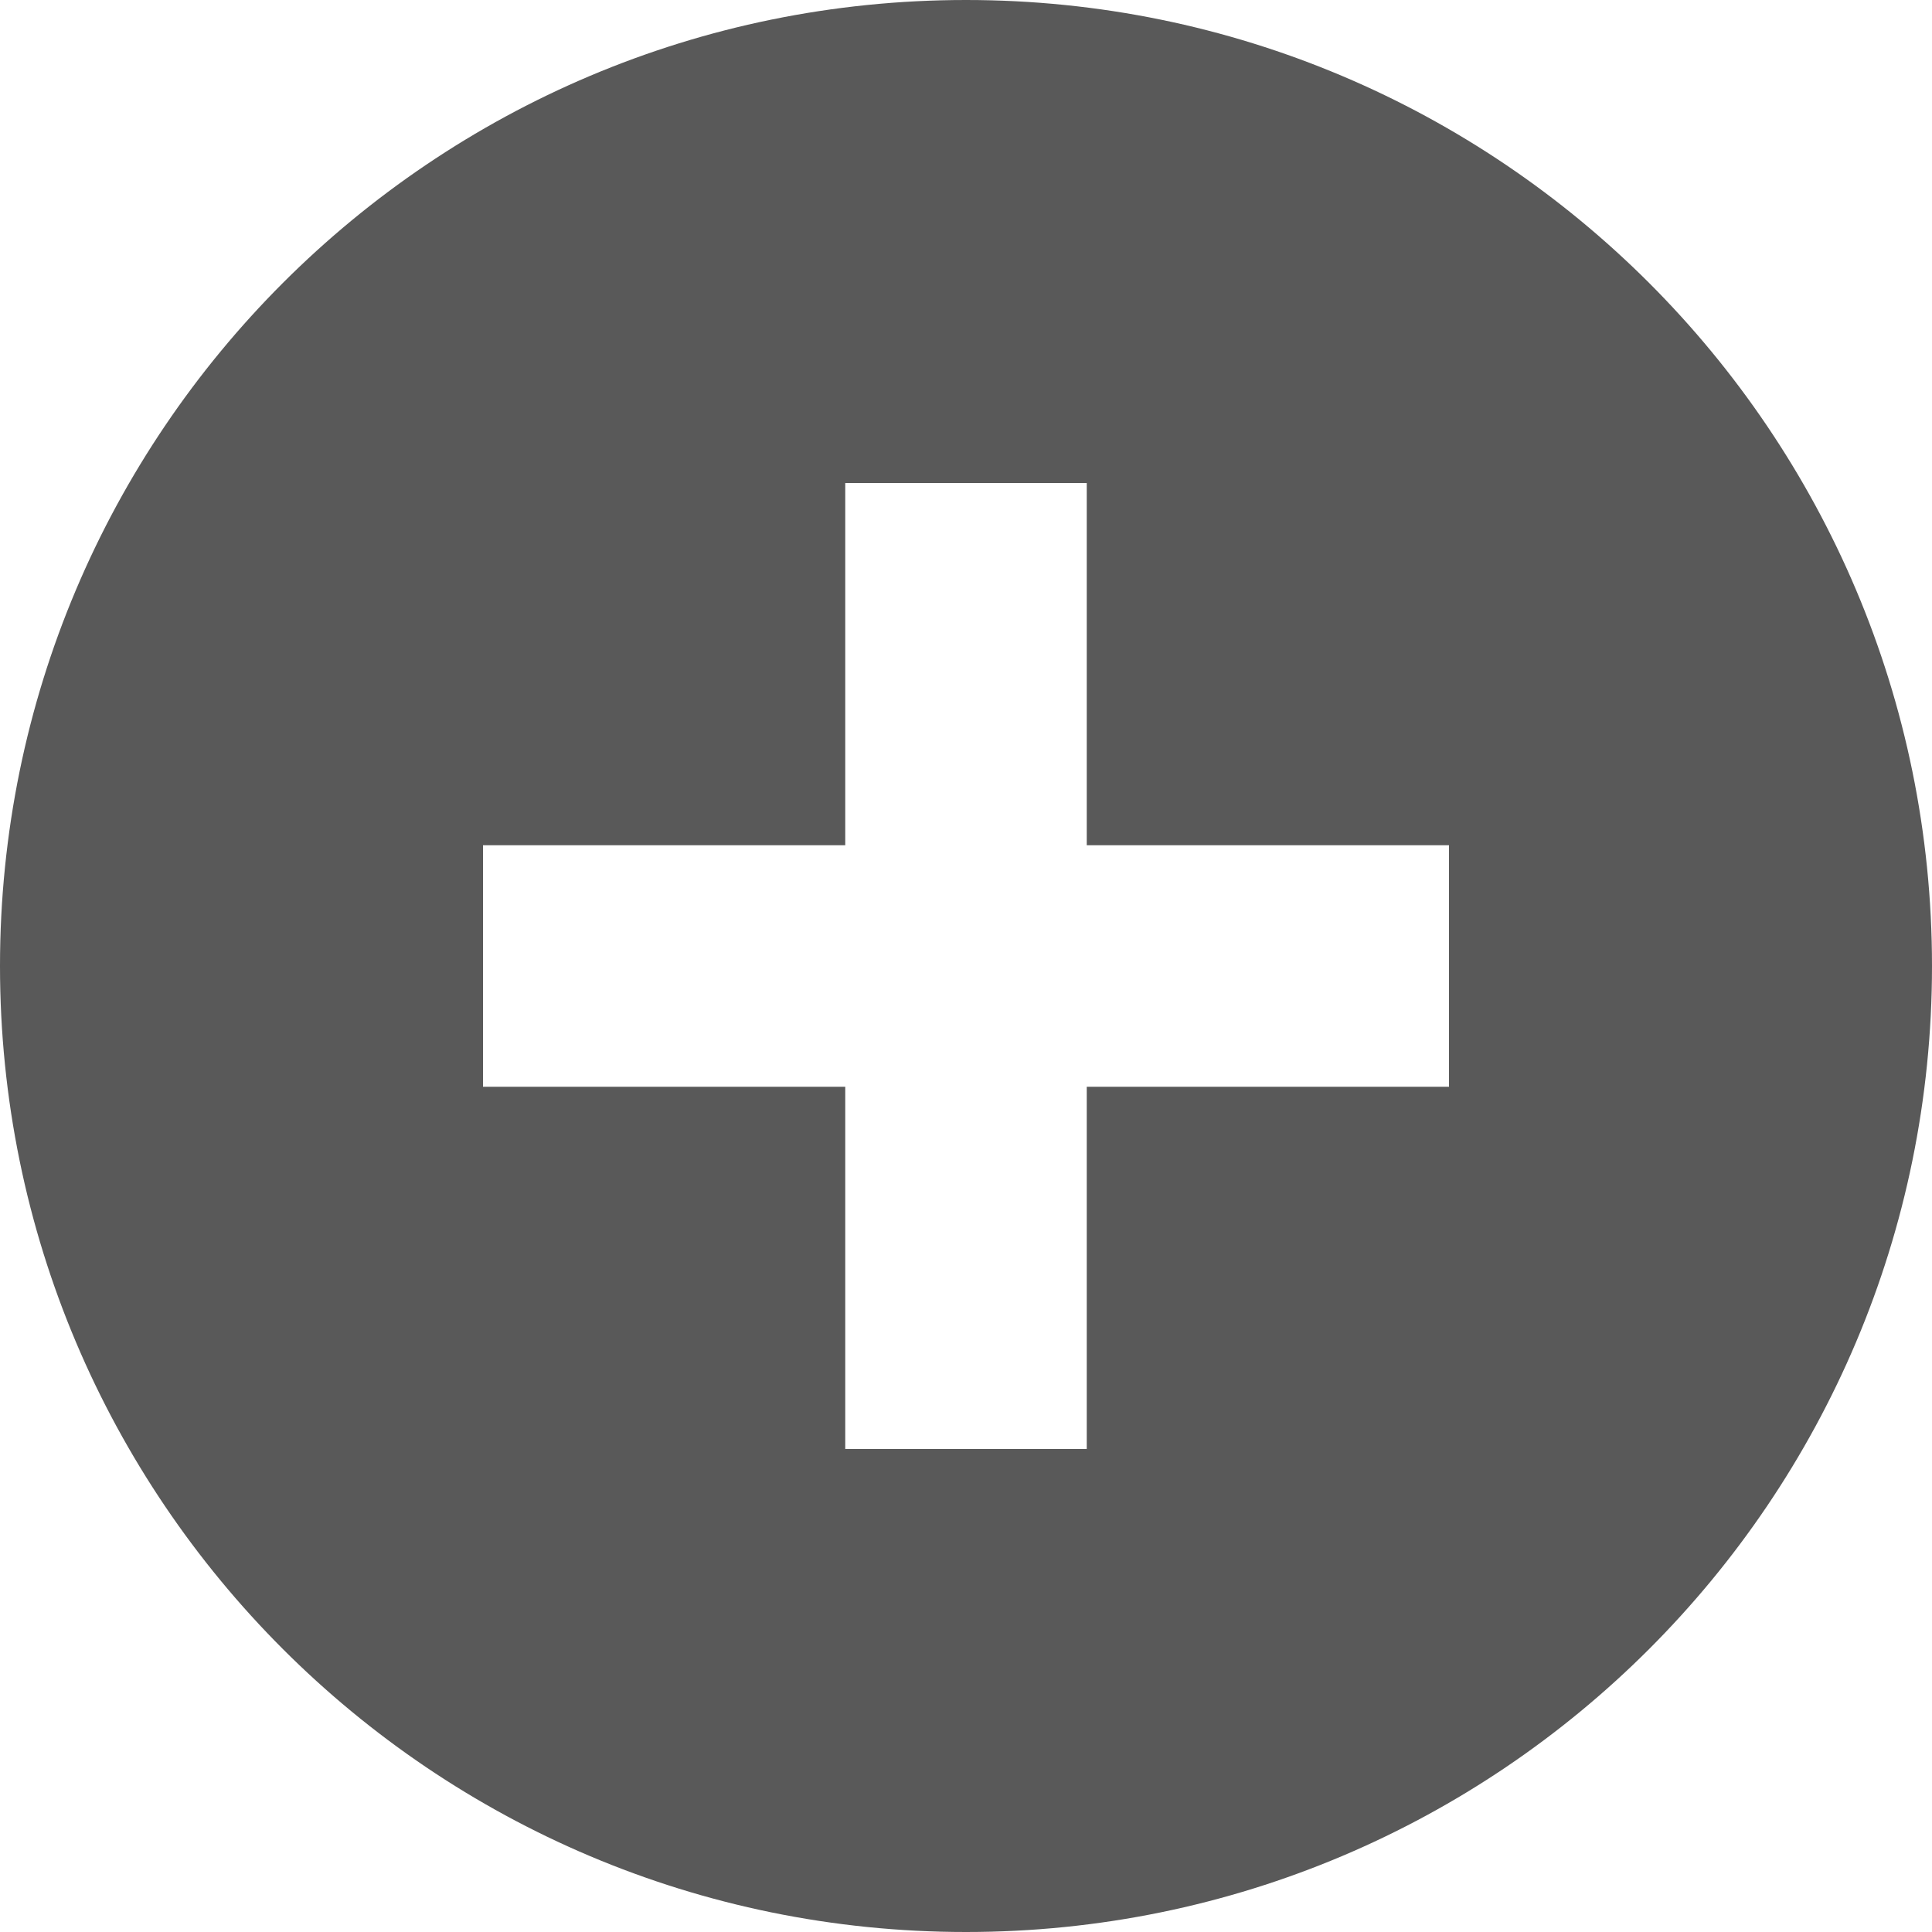 <svg xmlns="http://www.w3.org/2000/svg" width="512" height="512" viewBox="0 0 512 512"><path d="M256 0C114.6 0 0 114.6 0 256s114.6 256 256 256 256-114.6 256-256S397.4 0 256 0zm32 288v96h-64v-96h-96v-64h96v-96h64v96h96v64h-96z" fill="#595959"/></svg>